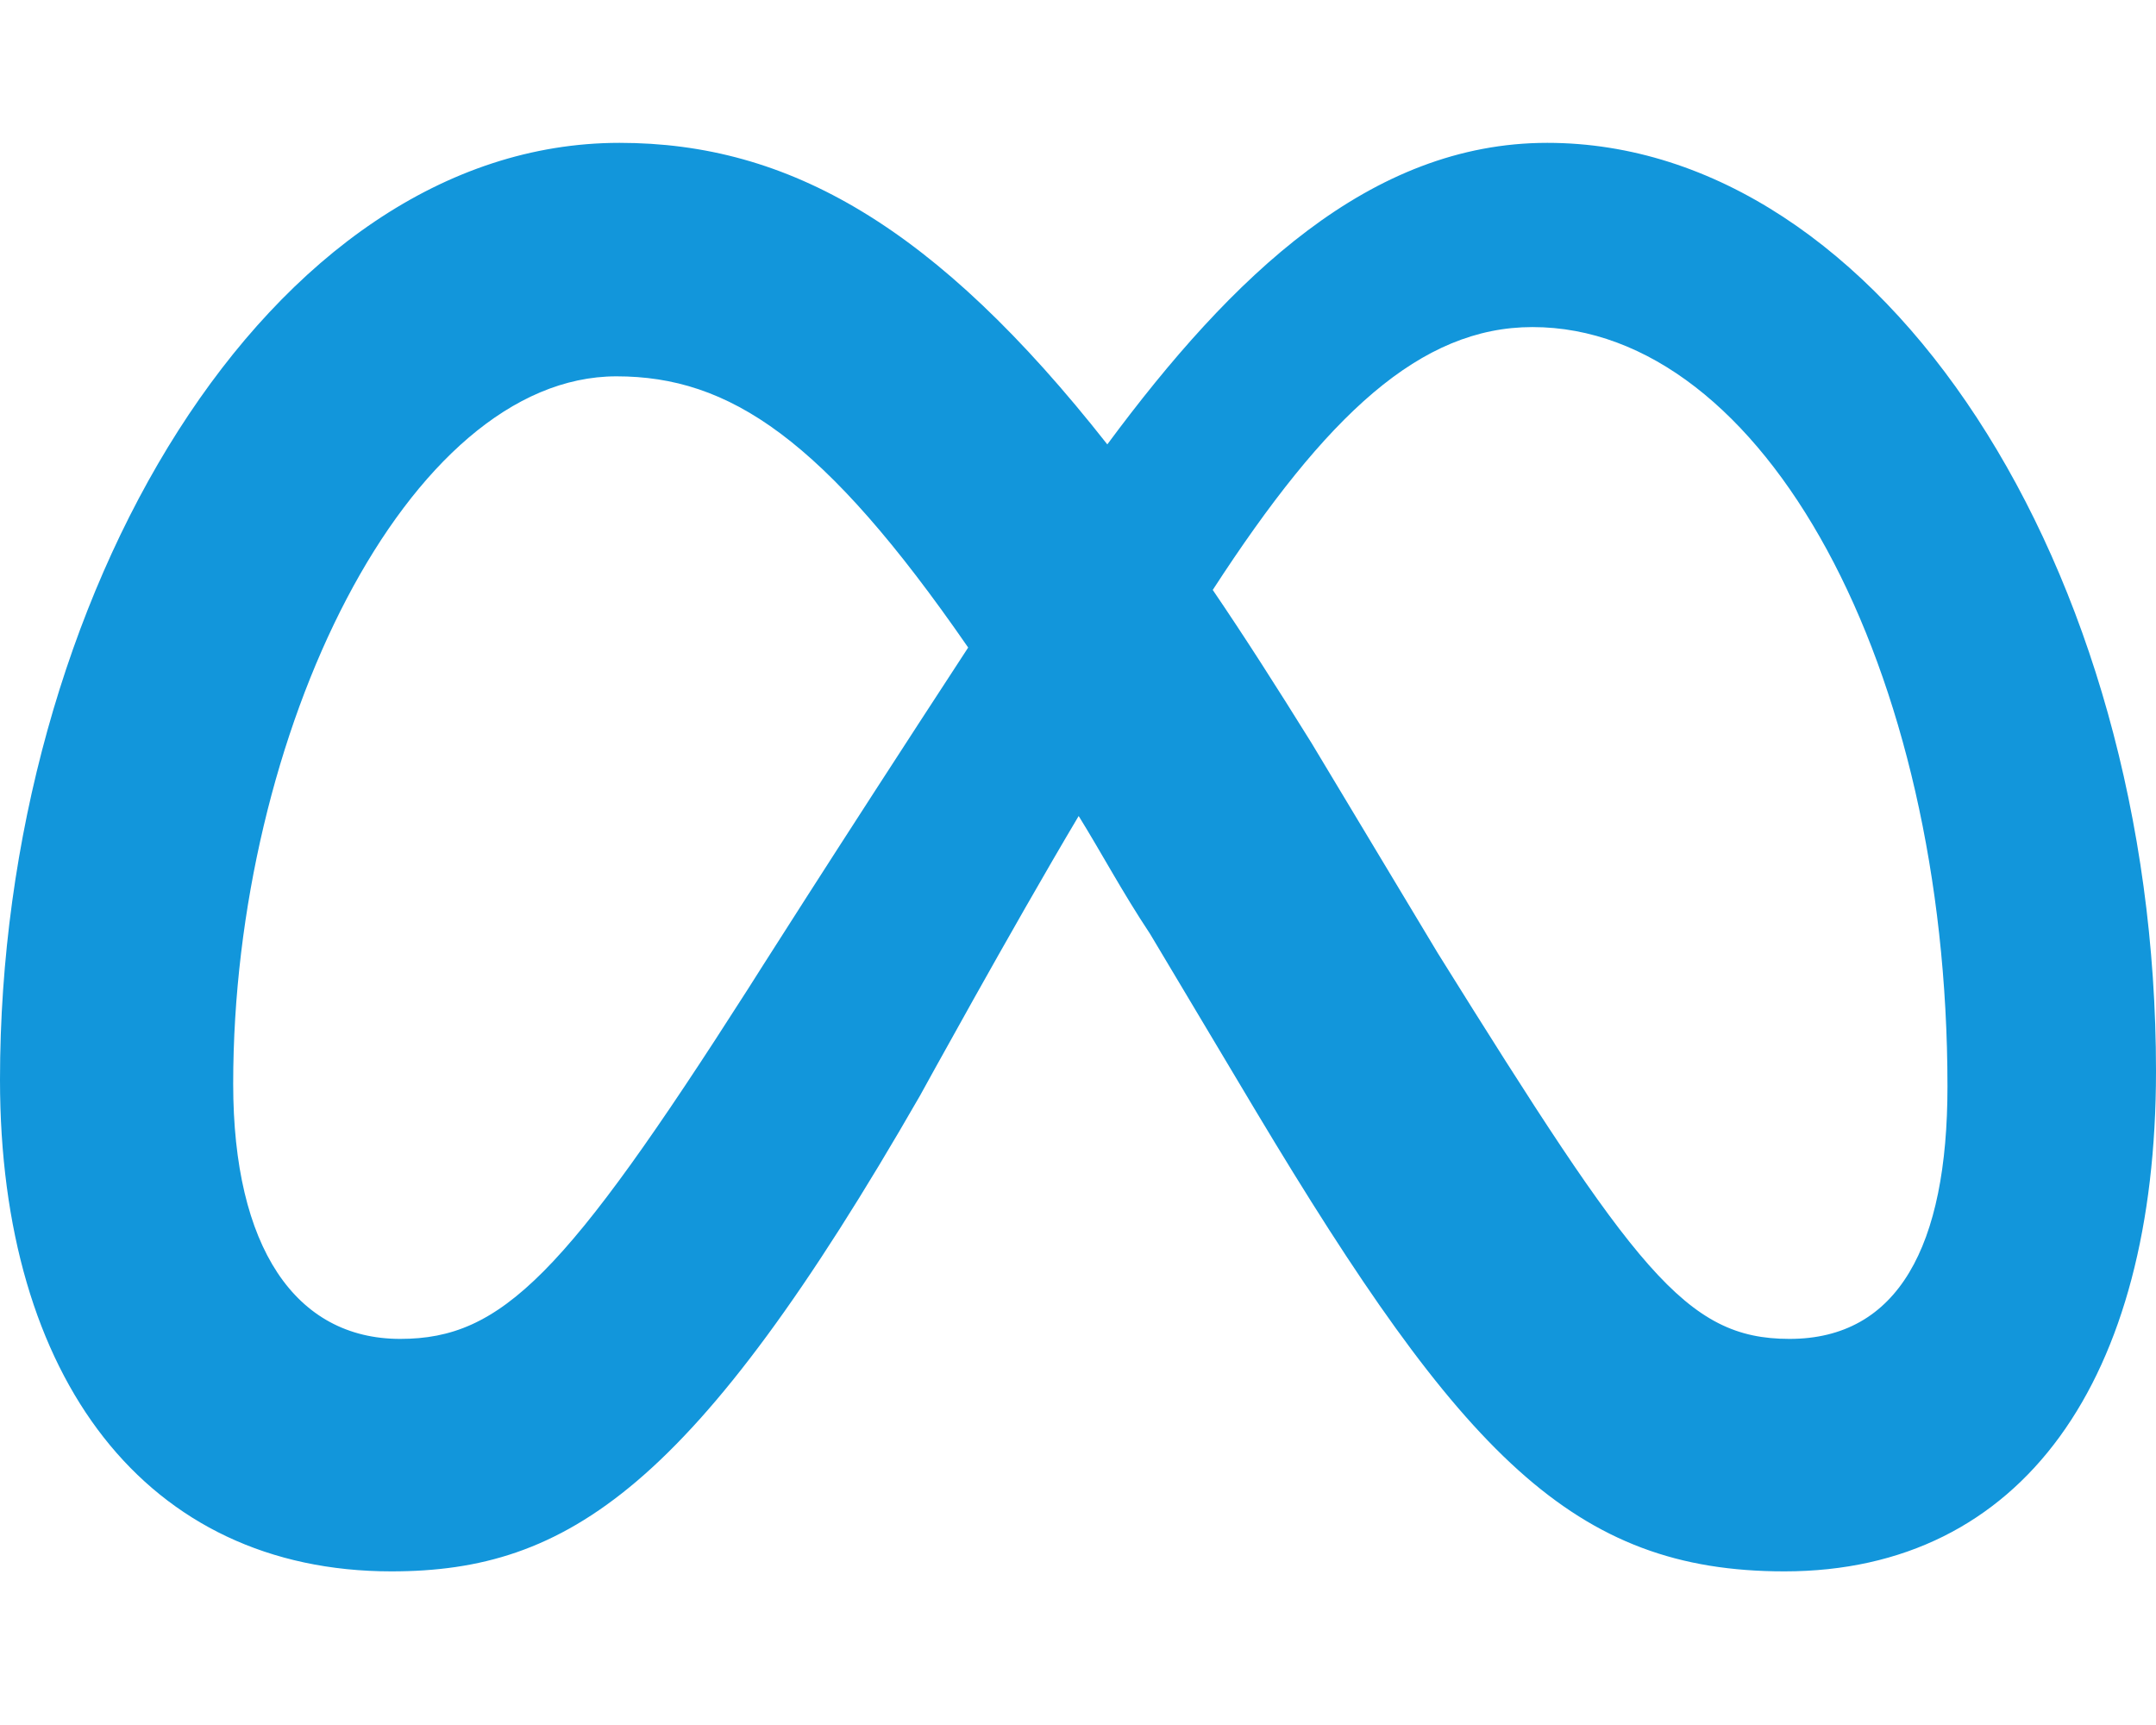 <?xml version="1.0" standalone="no"?><!DOCTYPE svg PUBLIC "-//W3C//DTD SVG 1.1//EN" "http://www.w3.org/Graphics/SVG/1.1/DTD/svg11.dtd"><svg t="1743833592439" class="icon" viewBox="0 0 1280 1024" version="1.1" xmlns="http://www.w3.org/2000/svg" p-id="5634" xmlns:xlink="http://www.w3.org/1999/xlink" width="250" height="200"><path d="M1280 635.8c0 182.6-78.8 297-220.6 297-125.2 0-191.6-69.2-313.8-273.2l-62.8-105.2c-16.6-25-29-48.4-42.4-70-40.2 67.6-94.2 166-94.2 166-134 233.2-209.2 282.4-313.8 282.4C86.84 932.8 0 818.2 0 641c0-286 159.56-556.2 367.8-556.2 100.4 0 187.6 49.36 289.6 179 74.2-100.2 156.2-179 261.2-179 198.2 0 361.4 251.4 361.4 551zM574.8 384.4c-85.8-124.2-141.8-161-208.8-161-123.8 0-227.56 212.2-227.56 420 0 97 36.96 151.4 99.16 151.4 60.4 0 98-38 206.4-207.6 0 0 49.4-78.2 130.8-202.8z m487.6 410.4c64.4 0 93.8-55 93.8-149.8 0-248.4-108.6-450.84-246.4-450.84-66.4 0-122.2 51.84-189.8 156.04 18.8 27.6 38.2 58 58.6 90.8l75 124.8c117.4 188.2 147 229 208.8 229z" p-id="5635" fill="#1296db"></path></svg>